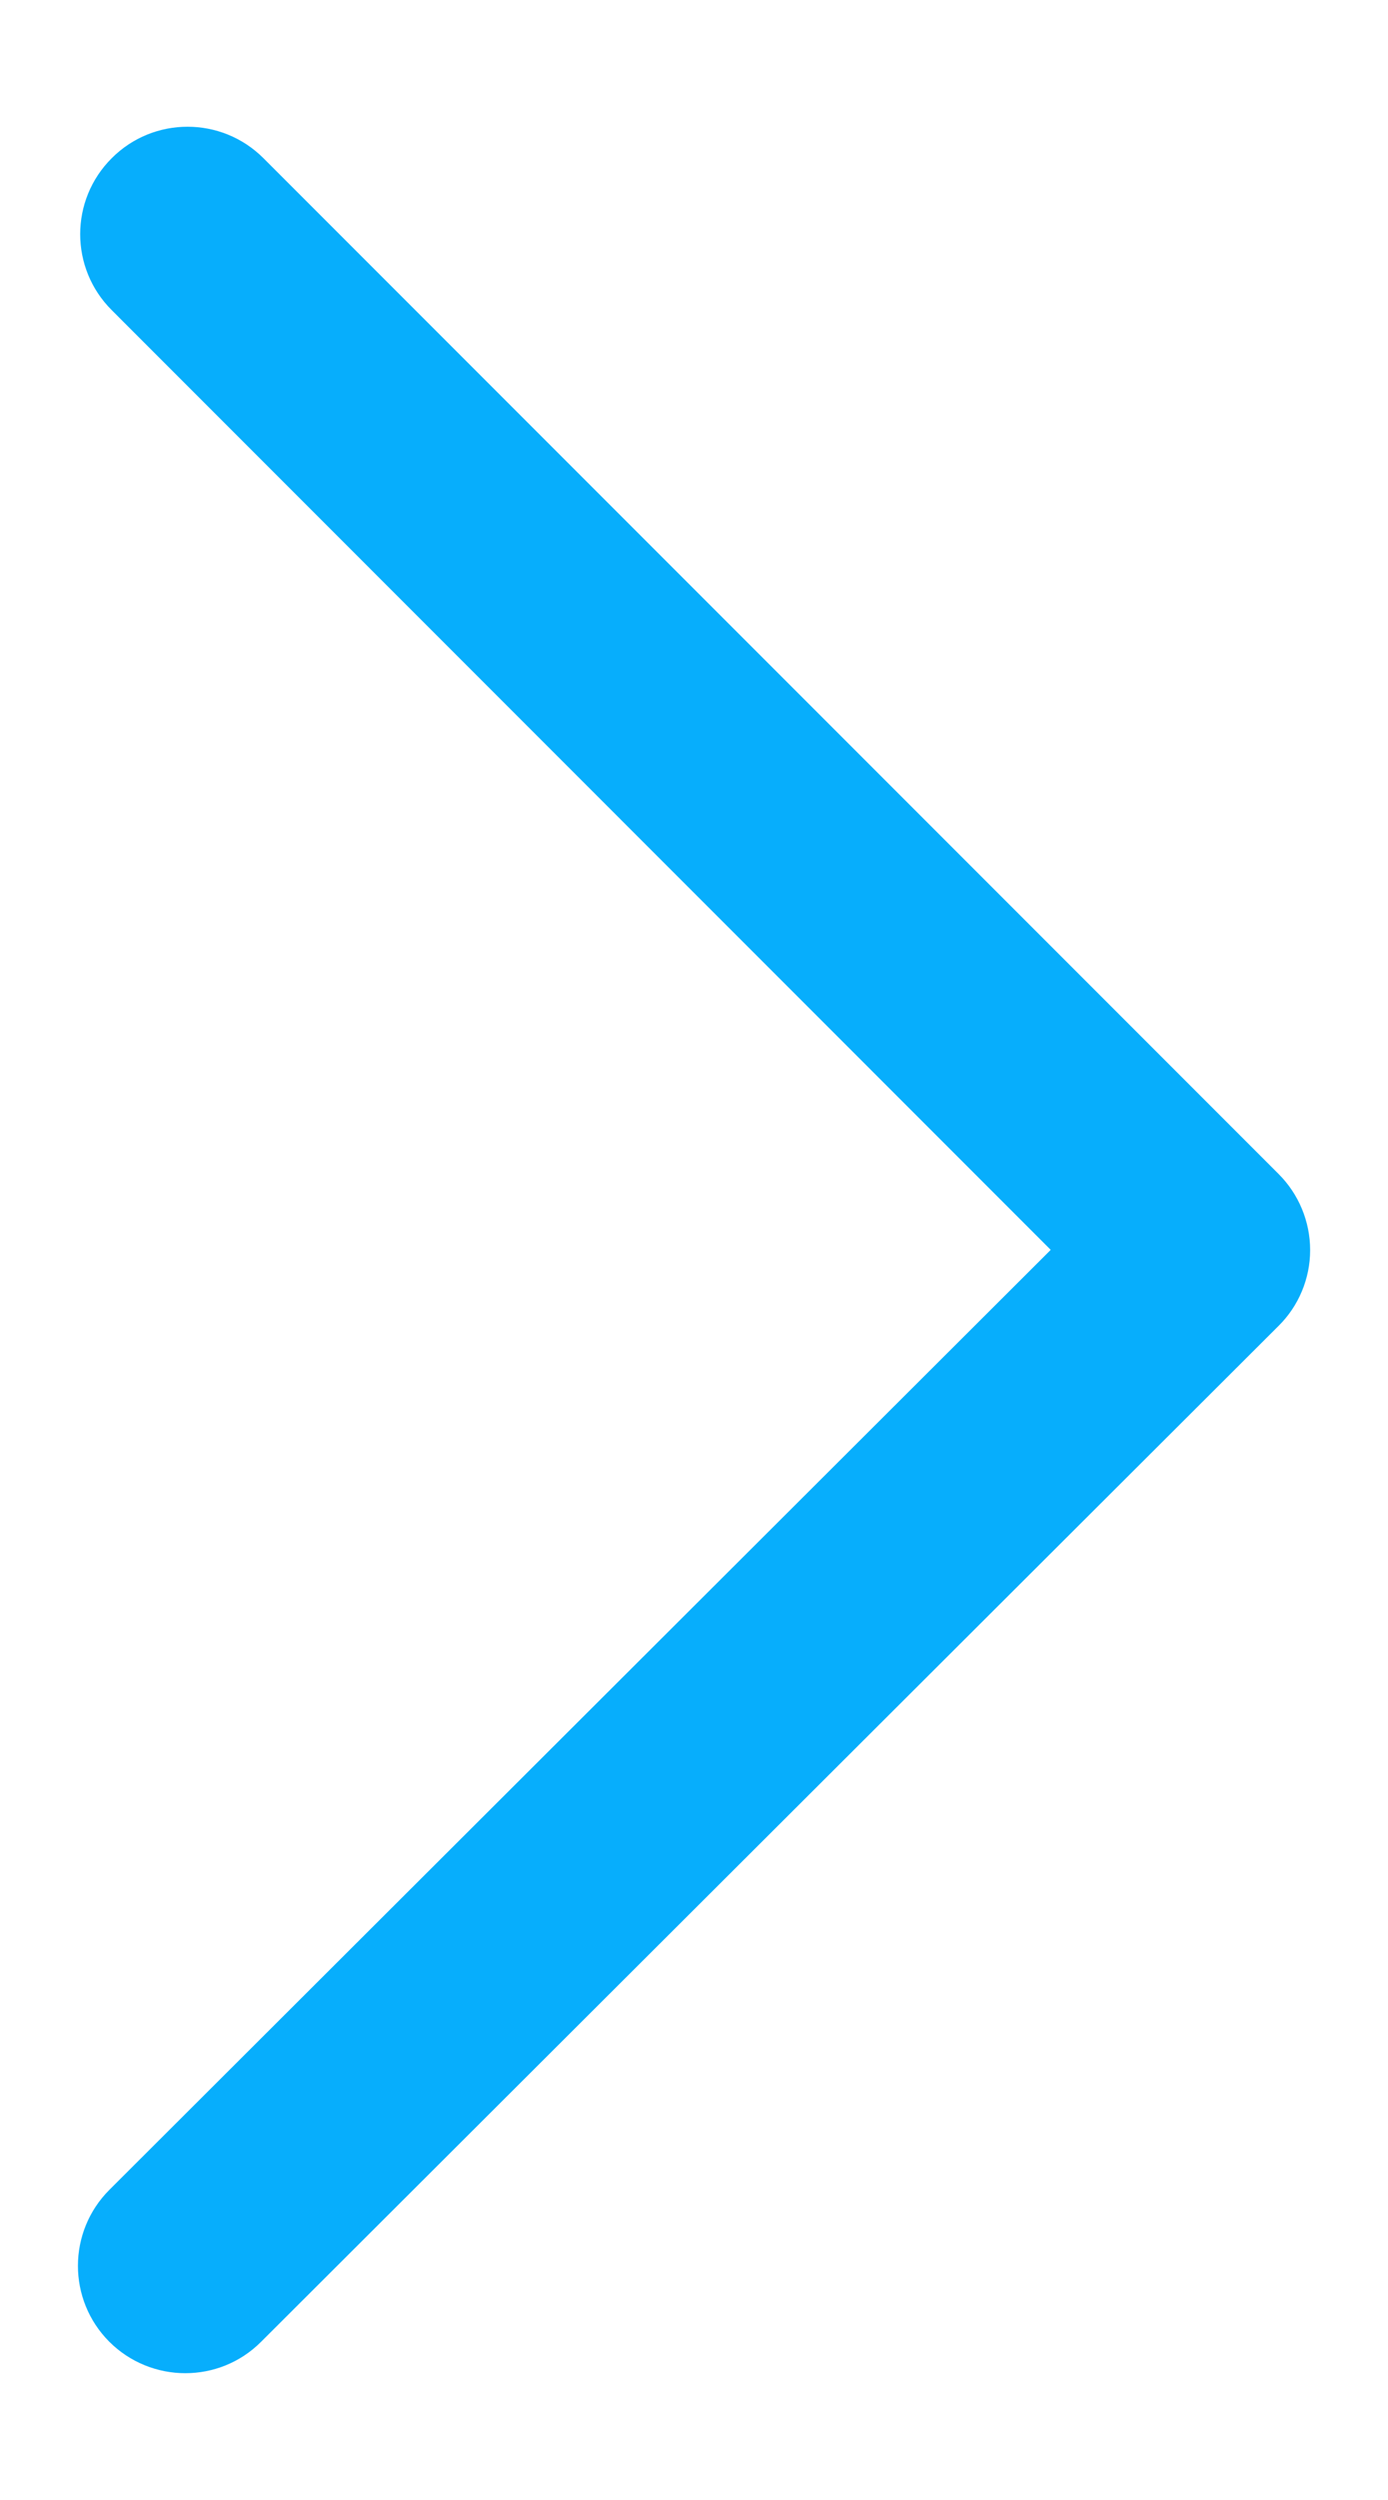 <?xml version="1.0" encoding="UTF-8"?>
<svg width="10px" height="18px" viewBox="0 0 10 18" version="1.1" xmlns="http://www.w3.org/2000/svg" xmlns:xlink="http://www.w3.org/1999/xlink">
    <!-- Generator: Sketch 39.1 (31720) - http://www.bohemiancoding.com/sketch -->
    <title>右翻页</title>
    <desc>Created with Sketch.</desc>
    <defs></defs>
    <g id="设计管理" stroke="none" stroke-width="1" fill="none" fill-rule="evenodd">
        <g id="设计管理-我的设计--列表视图" transform="translate(-1273, -687)" fill="#07AEFC">
            <g id="Group-12" transform="translate(924, 680)">
                <g id="右翻页" transform="translate(345, 7)">
                    <g id="Page-1" transform="translate(4, 0)">
                        <path d="M1.335,17.087 C1.137,17.087 0.938,17.011 0.787,16.86 C0.486,16.558 0.486,16.068 0.789,15.766 L7.57,8.999 L0.805,2.233 C0.502,1.931 0.502,1.441 0.805,1.139 C1.106,0.837 1.596,0.837 1.898,1.139 L9.212,8.453 C9.357,8.598 9.439,8.795 9.439,9.001 C9.439,9.205 9.357,9.403 9.211,9.547 L1.881,16.861 C1.73,17.012 1.533,17.087 1.335,17.087" id="Fill-2"></path>
                    </g>
                </g>
            </g>
        </g>
    </g>
</svg>
